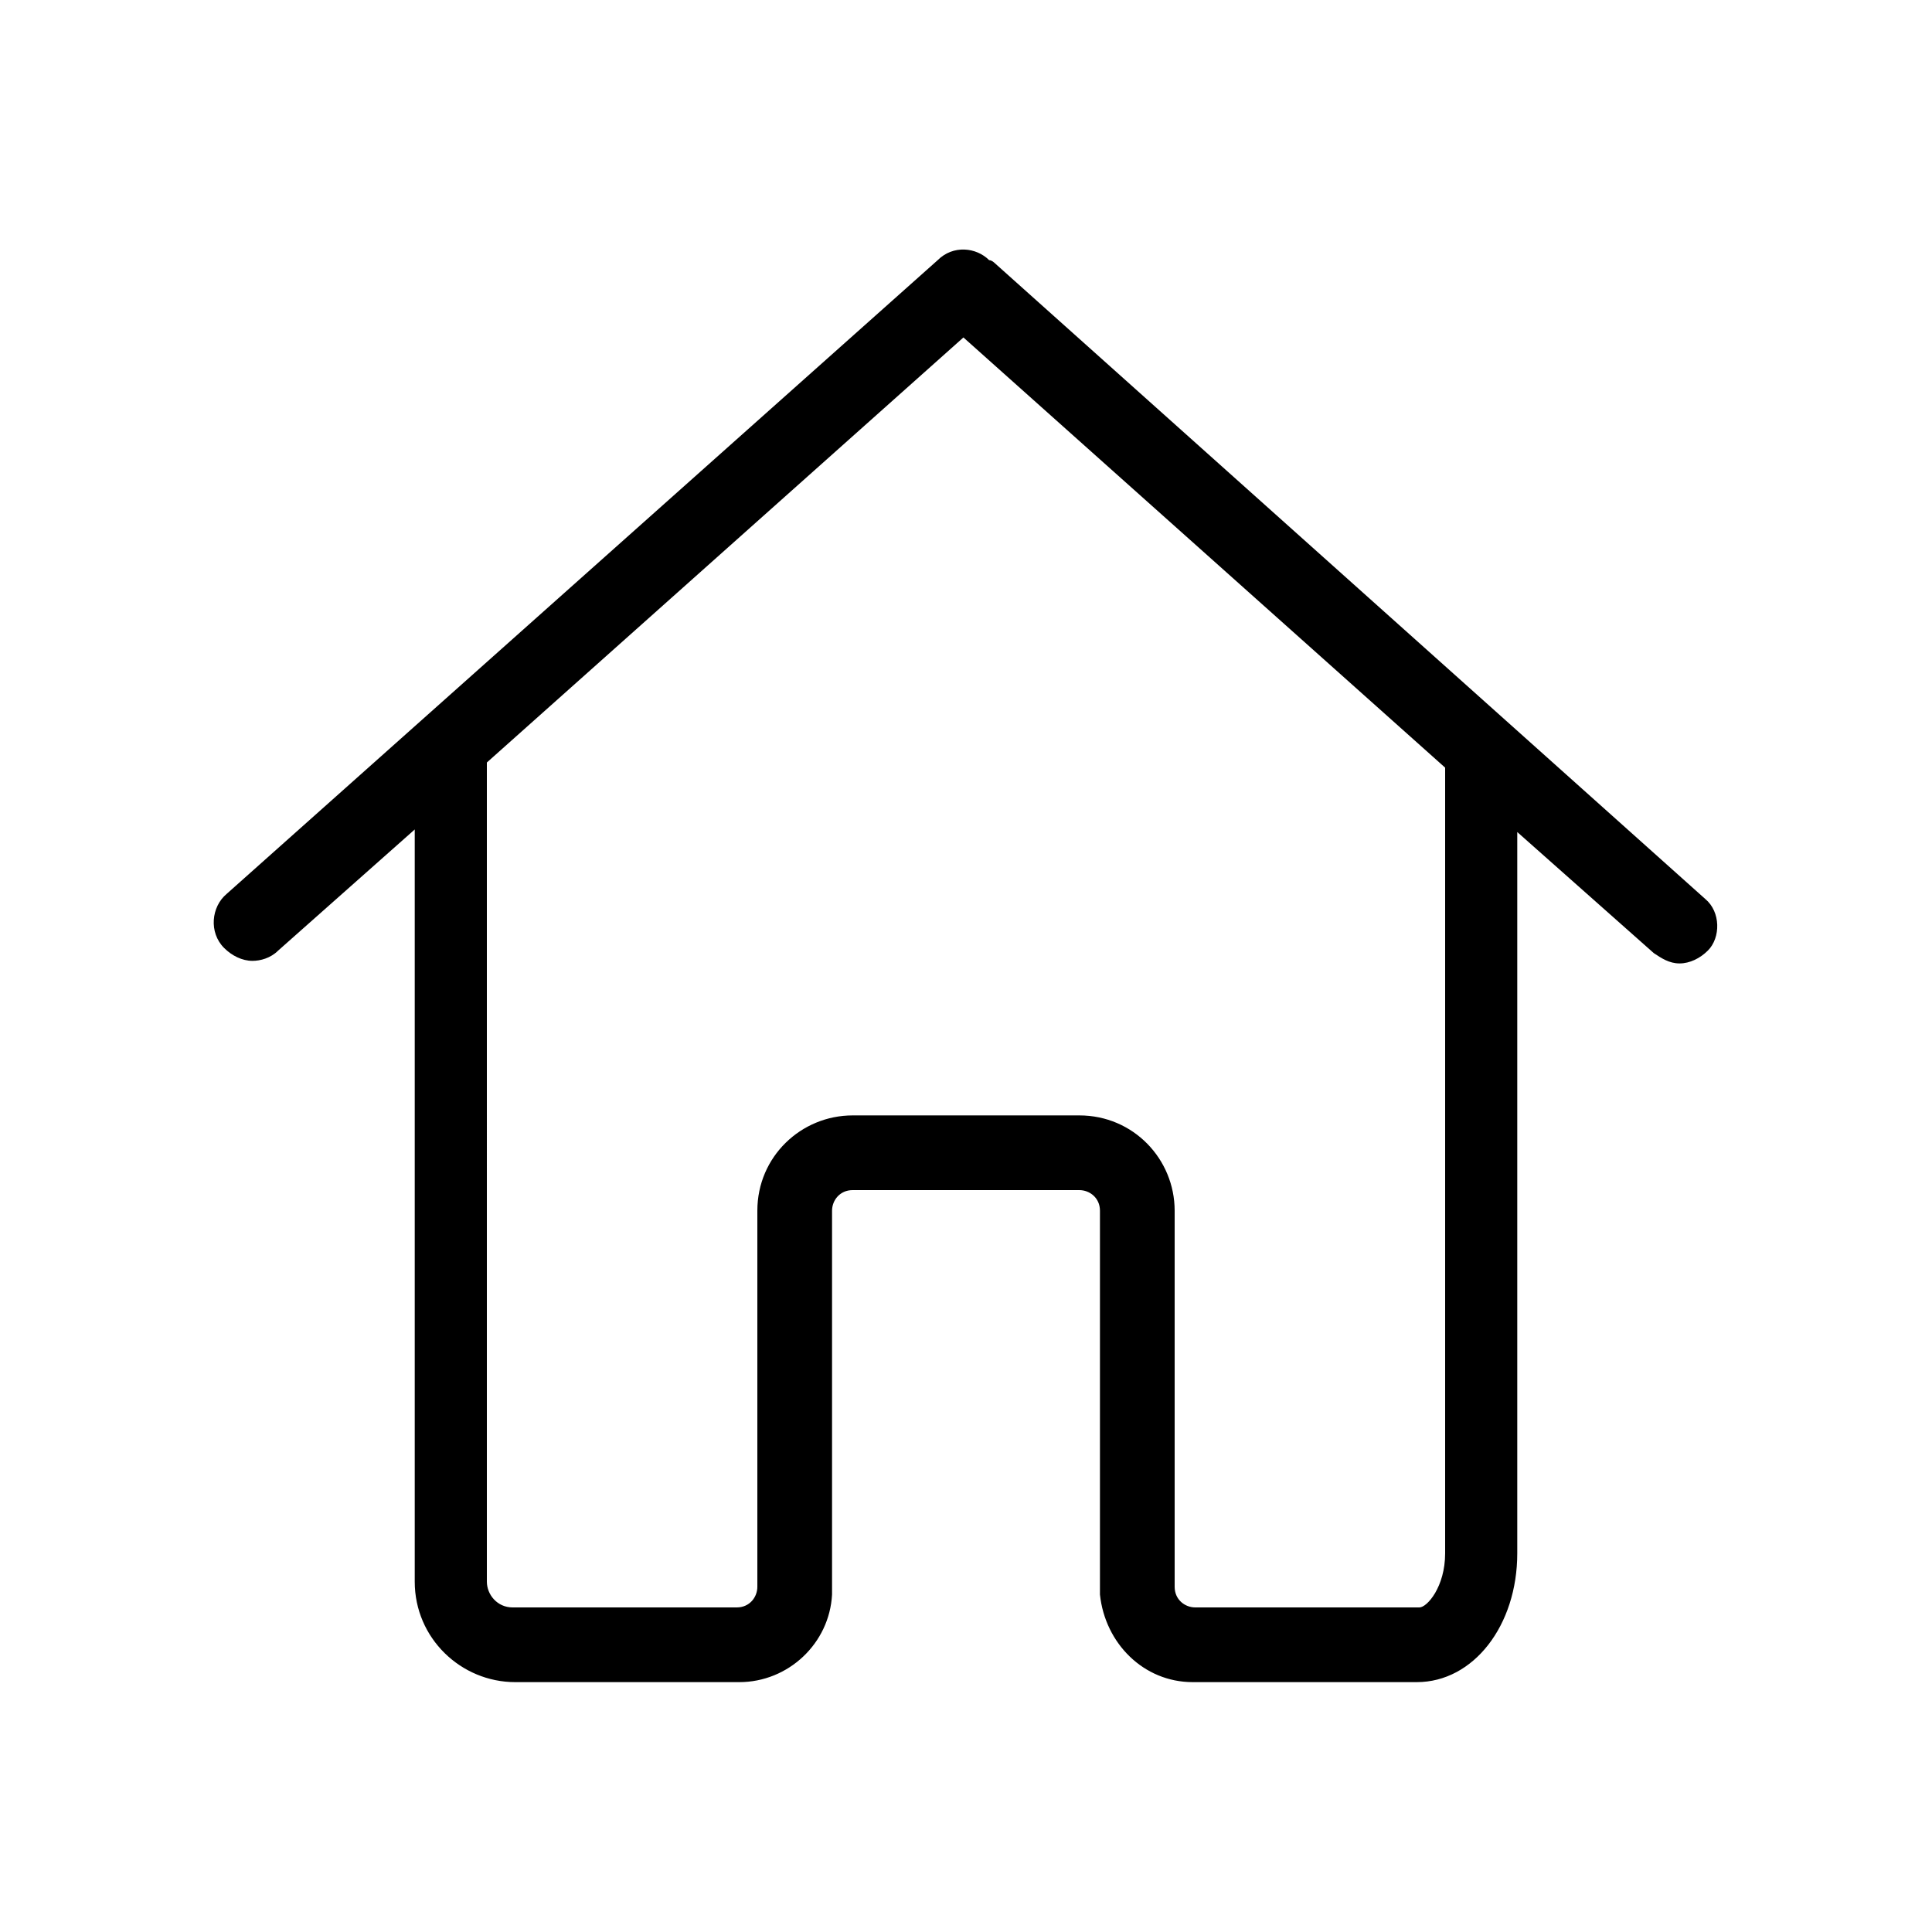 <?xml version="1.0" encoding="utf-8"?>
<!-- Generator: Adobe Illustrator 19.2.1, SVG Export Plug-In . SVG Version: 6.00 Build 0)  -->
<svg version="1.1" id="Calque_1" xmlns="http://www.w3.org/2000/svg" xmlns:xlink="http://www.w3.org/1999/xlink" x="0px" y="0px"
	 viewBox="0 0 75 75" style="enable-background:new 0 0 75 75;" xml:space="preserve">
<path d="M56.1,42.8v17.5c0,1.3-0.7,2.1-1,2.1h-8.7c-0.4,0-0.8-0.3-0.8-0.8V47c0-2-1.6-3.7-3.7-3.7h-8.8c-2,0-3.7,1.6-3.7,3.7v14.6
	c0,0.4-0.3,0.8-0.8,0.8h-8.5c0,0-0.1,0-0.1,0c0,0-0.1,0-0.1,0c-0.6,0-1-0.5-1-1V29.6l18.5-16.5l18.7,16.7V42.8z M66.2,34.9
	L38.6,10.2c0,0-0.1-0.1-0.2-0.1c-0.5-0.5-1.4-0.6-2,0L8.8,34.7c-0.6,0.5-0.7,1.5-0.1,2.1c0.3,0.3,0.7,0.5,1.1,0.5
	c0.3,0,0.7-0.1,1-0.4l5.3-4.7v29.2c0,2.2,1.8,3.9,3.9,3.9c0,0,0.1,0,0.1,0c0,0,0.1,0,0.1,0h8.5c1.9,0,3.5-1.5,3.6-3.4
	c0-0.1,0-0.2,0-0.3V47c0-0.4,0.3-0.8,0.8-0.8h8.8c0.4,0,0.8,0.3,0.8,0.8v14.6c0,0.1,0,0.2,0,0.3c0.2,1.9,1.7,3.4,3.6,3.4h8.7
	c2.2,0,3.9-2.2,3.9-5v-28l5.3,4.7c0.3,0.2,0.6,0.4,1,0.4c0.4,0,0.8-0.2,1.1-0.5C66.8,36.4,66.8,35.4,66.2,34.9z"/>
</svg>
